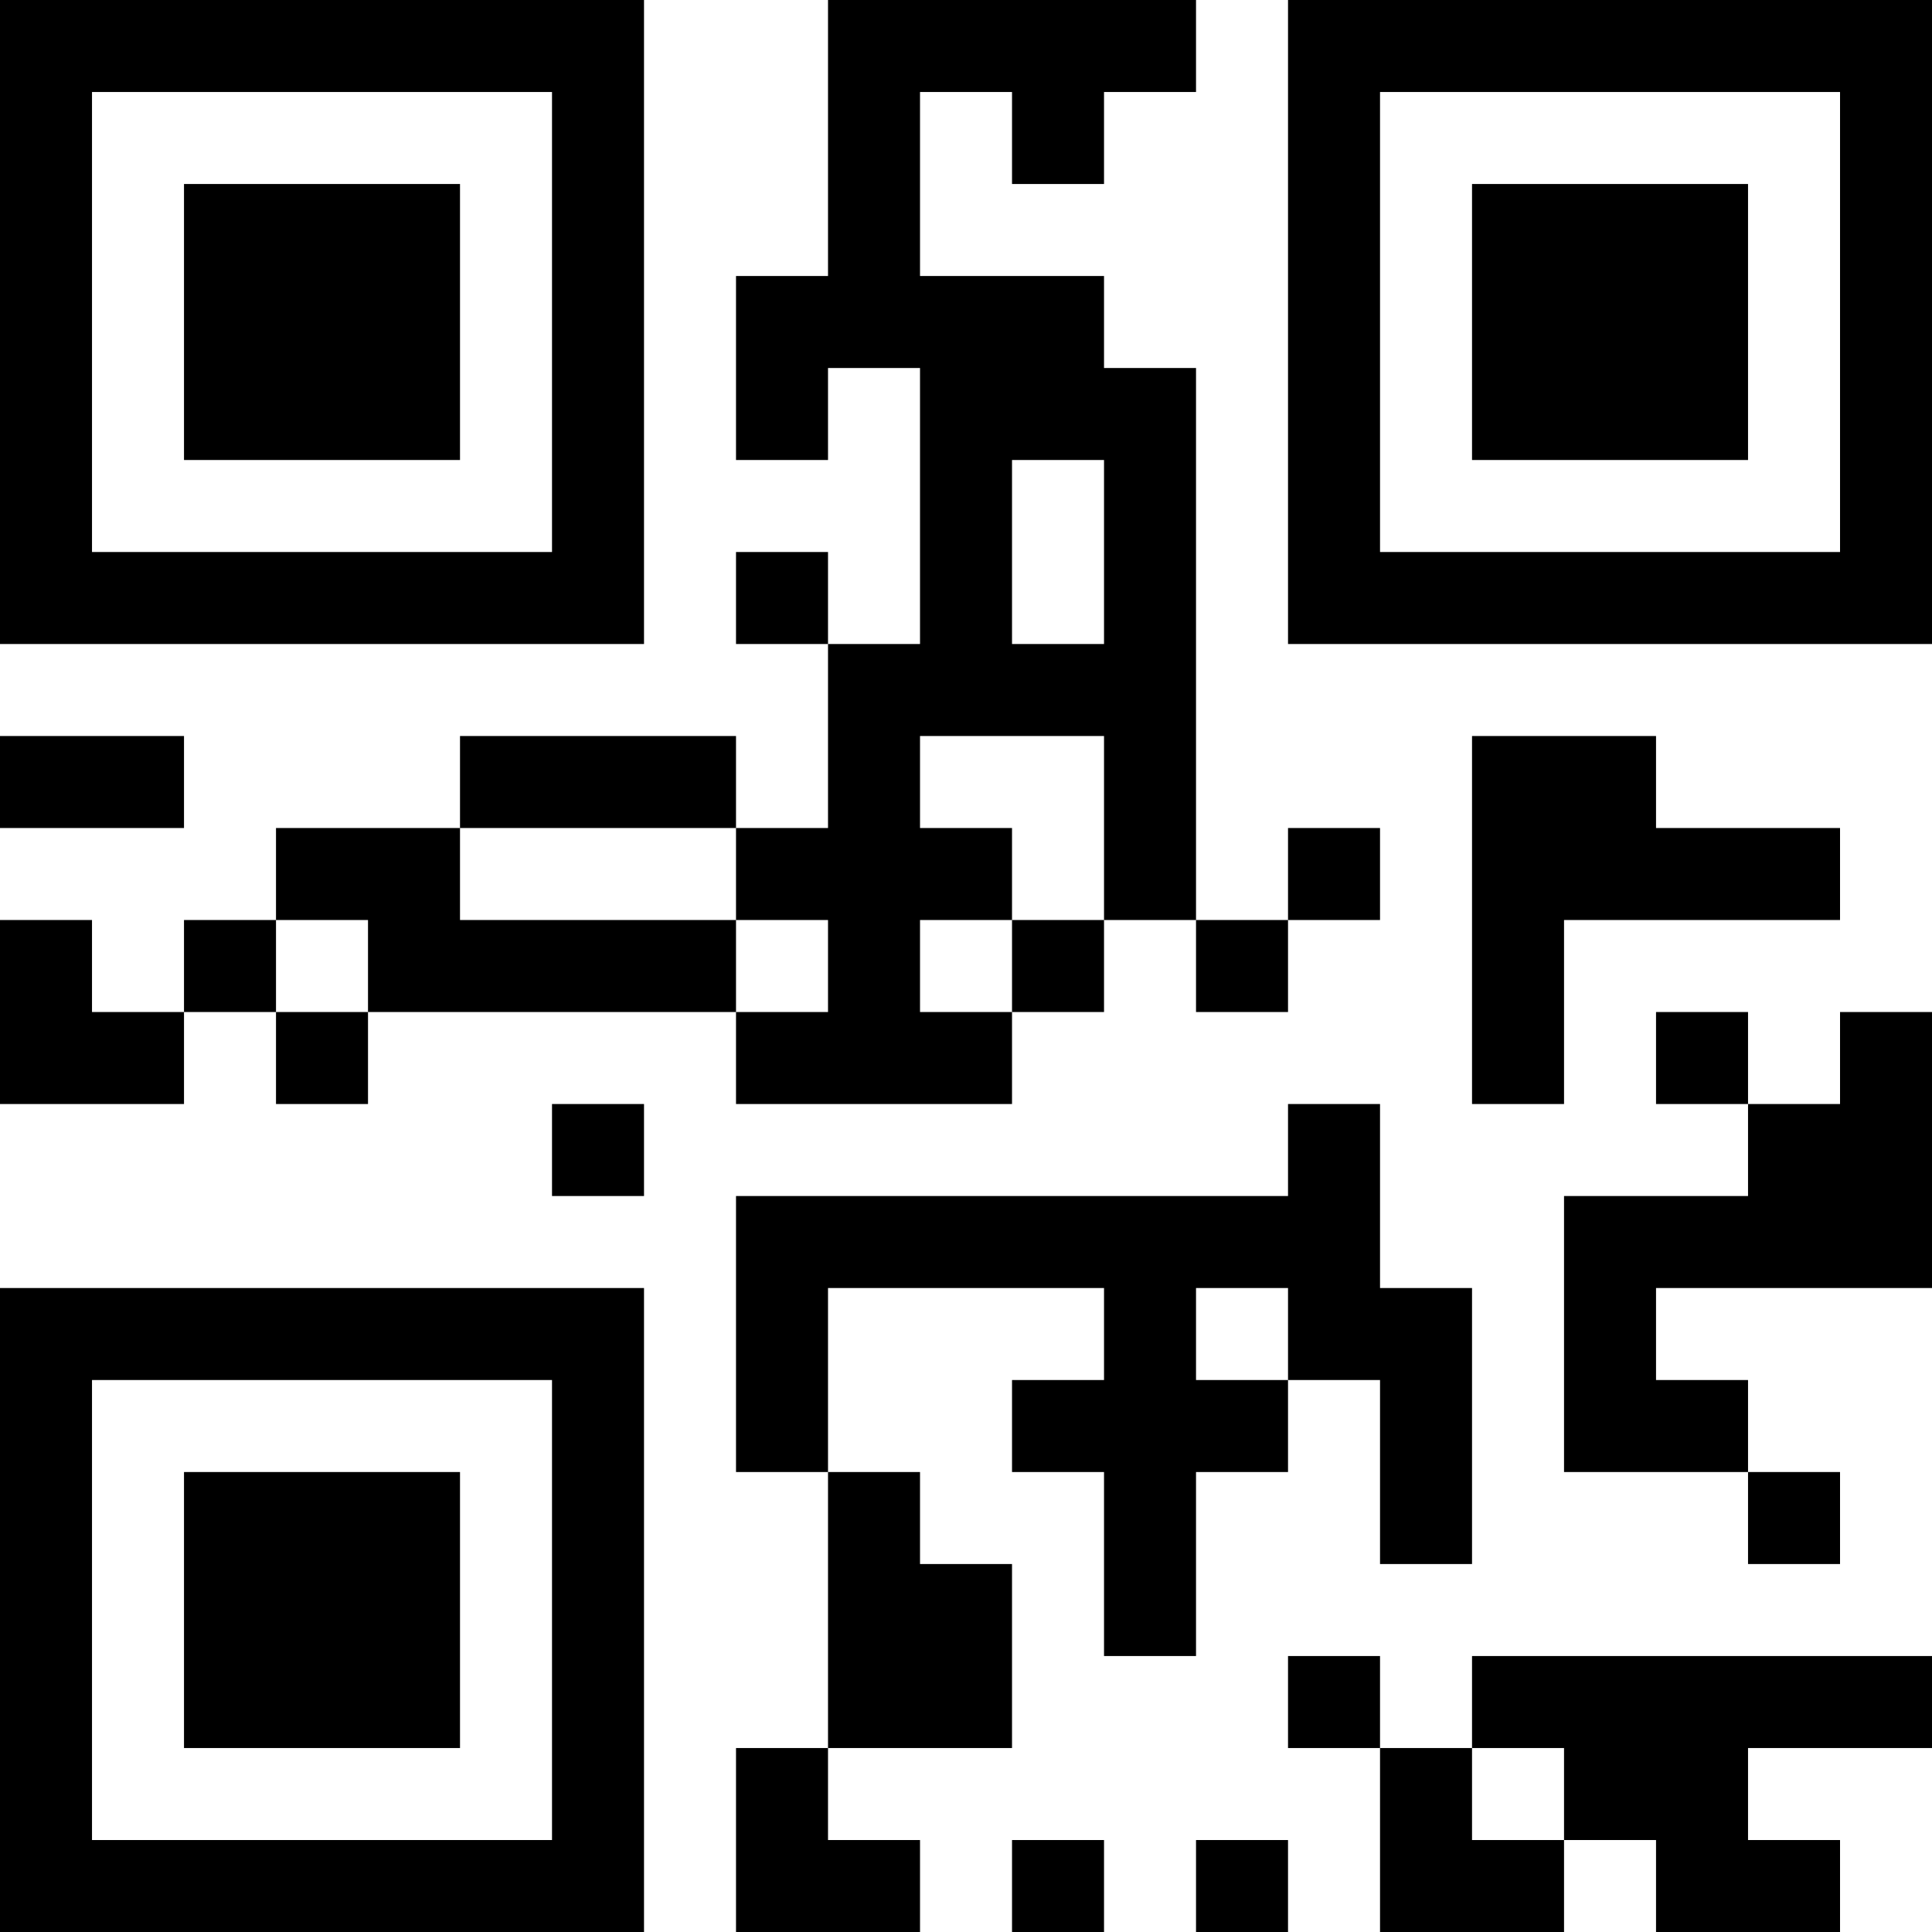 <?xml version="1.0" encoding="UTF-8"?>
<svg xmlns="http://www.w3.org/2000/svg" version="1.1" width="300" height="300" viewBox="0 0 300 300"><rect x="0" y="0" width="300" height="300" fill="#ffffff"/><g transform="scale(14.286)"><g transform="translate(0,0)"><path fill-rule="evenodd" d="M9 0L9 3L8 3L8 5L9 5L9 4L10 4L10 7L9 7L9 6L8 6L8 7L9 7L9 9L8 9L8 8L5 8L5 9L3 9L3 10L2 10L2 11L1 11L1 10L0 10L0 12L2 12L2 11L3 11L3 12L4 12L4 11L8 11L8 12L11 12L11 11L12 11L12 10L13 10L13 11L14 11L14 10L15 10L15 9L14 9L14 10L13 10L13 4L12 4L12 3L10 3L10 1L11 1L11 2L12 2L12 1L13 1L13 0ZM11 5L11 7L12 7L12 5ZM0 8L0 9L2 9L2 8ZM10 8L10 9L11 9L11 10L10 10L10 11L11 11L11 10L12 10L12 8ZM16 8L16 12L17 12L17 10L20 10L20 9L18 9L18 8ZM5 9L5 10L8 10L8 11L9 11L9 10L8 10L8 9ZM3 10L3 11L4 11L4 10ZM18 11L18 12L19 12L19 13L17 13L17 16L19 16L19 17L20 17L20 16L19 16L19 15L18 15L18 14L21 14L21 11L20 11L20 12L19 12L19 11ZM6 12L6 13L7 13L7 12ZM14 12L14 13L8 13L8 16L9 16L9 19L8 19L8 21L10 21L10 20L9 20L9 19L11 19L11 17L10 17L10 16L9 16L9 14L12 14L12 15L11 15L11 16L12 16L12 18L13 18L13 16L14 16L14 15L15 15L15 17L16 17L16 14L15 14L15 12ZM13 14L13 15L14 15L14 14ZM14 18L14 19L15 19L15 21L17 21L17 20L18 20L18 21L20 21L20 20L19 20L19 19L21 19L21 18L16 18L16 19L15 19L15 18ZM16 19L16 20L17 20L17 19ZM11 20L11 21L12 21L12 20ZM13 20L13 21L14 21L14 20ZM0 0L0 7L7 7L7 0ZM1 1L1 6L6 6L6 1ZM2 2L2 5L5 5L5 2ZM14 0L14 7L21 7L21 0ZM15 1L15 6L20 6L20 1ZM16 2L16 5L19 5L19 2ZM0 14L0 21L7 21L7 14ZM1 15L1 20L6 20L6 15ZM2 16L2 19L5 19L5 16Z" fill="#000000"/></g></g></svg>
